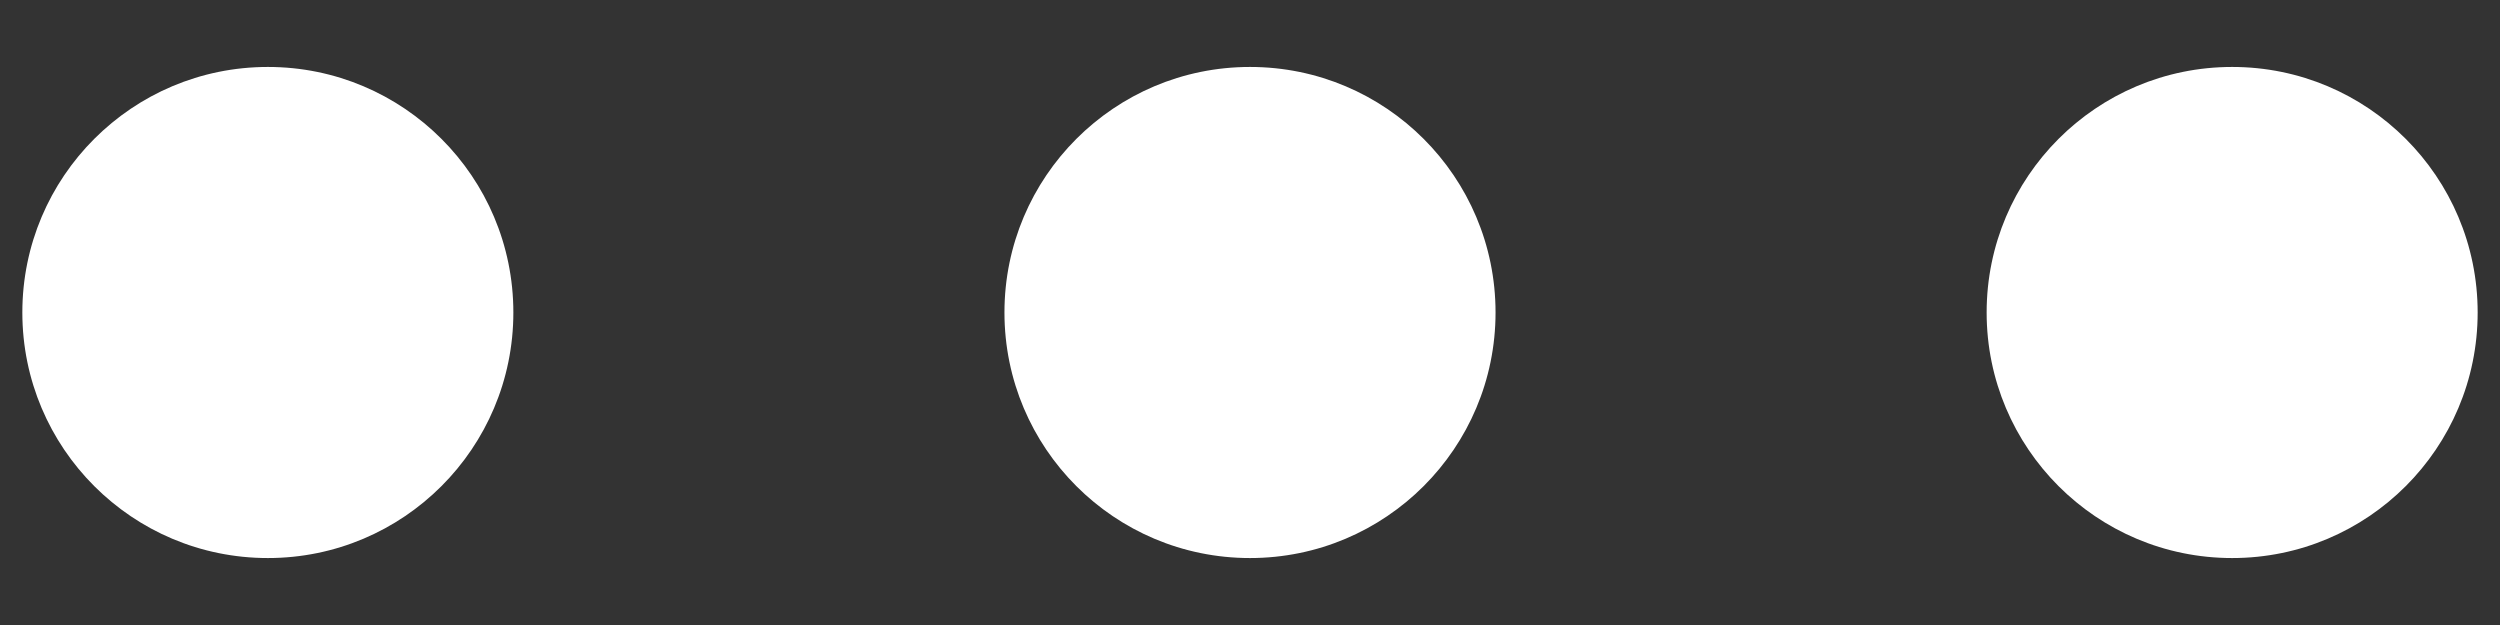 <svg width="32" height="8" viewBox="0 0 32 8" fill="none" xmlns="http://www.w3.org/2000/svg">
<rect x="0" y="0" width="32" height="8" fill="#333333" stroke="none"/>
<path fill-rule="evenodd" clip-rule="evenodd" d="M6.571 4C6.571 5.736 5.164 7.143 3.429 7.143C1.693 7.143 0.286 5.736 0.286 4C0.286 2.264 1.693 0.857 3.429 0.857C5.164 0.857 6.571 2.264 6.571 4ZM19.143 4C19.143 5.736 17.736 7.143 16 7.143C14.264 7.143 12.857 5.736 12.857 4C12.857 2.264 14.264 0.857 16 0.857C17.736 0.857 19.143 2.264 19.143 4ZM28.572 7.143C30.307 7.143 31.714 5.736 31.714 4C31.714 2.264 30.307 0.857 28.572 0.857C26.836 0.857 25.429 2.264 25.429 4C25.429 5.736 26.836 7.143 28.572 7.143Z" fill="white"/>
</svg>
